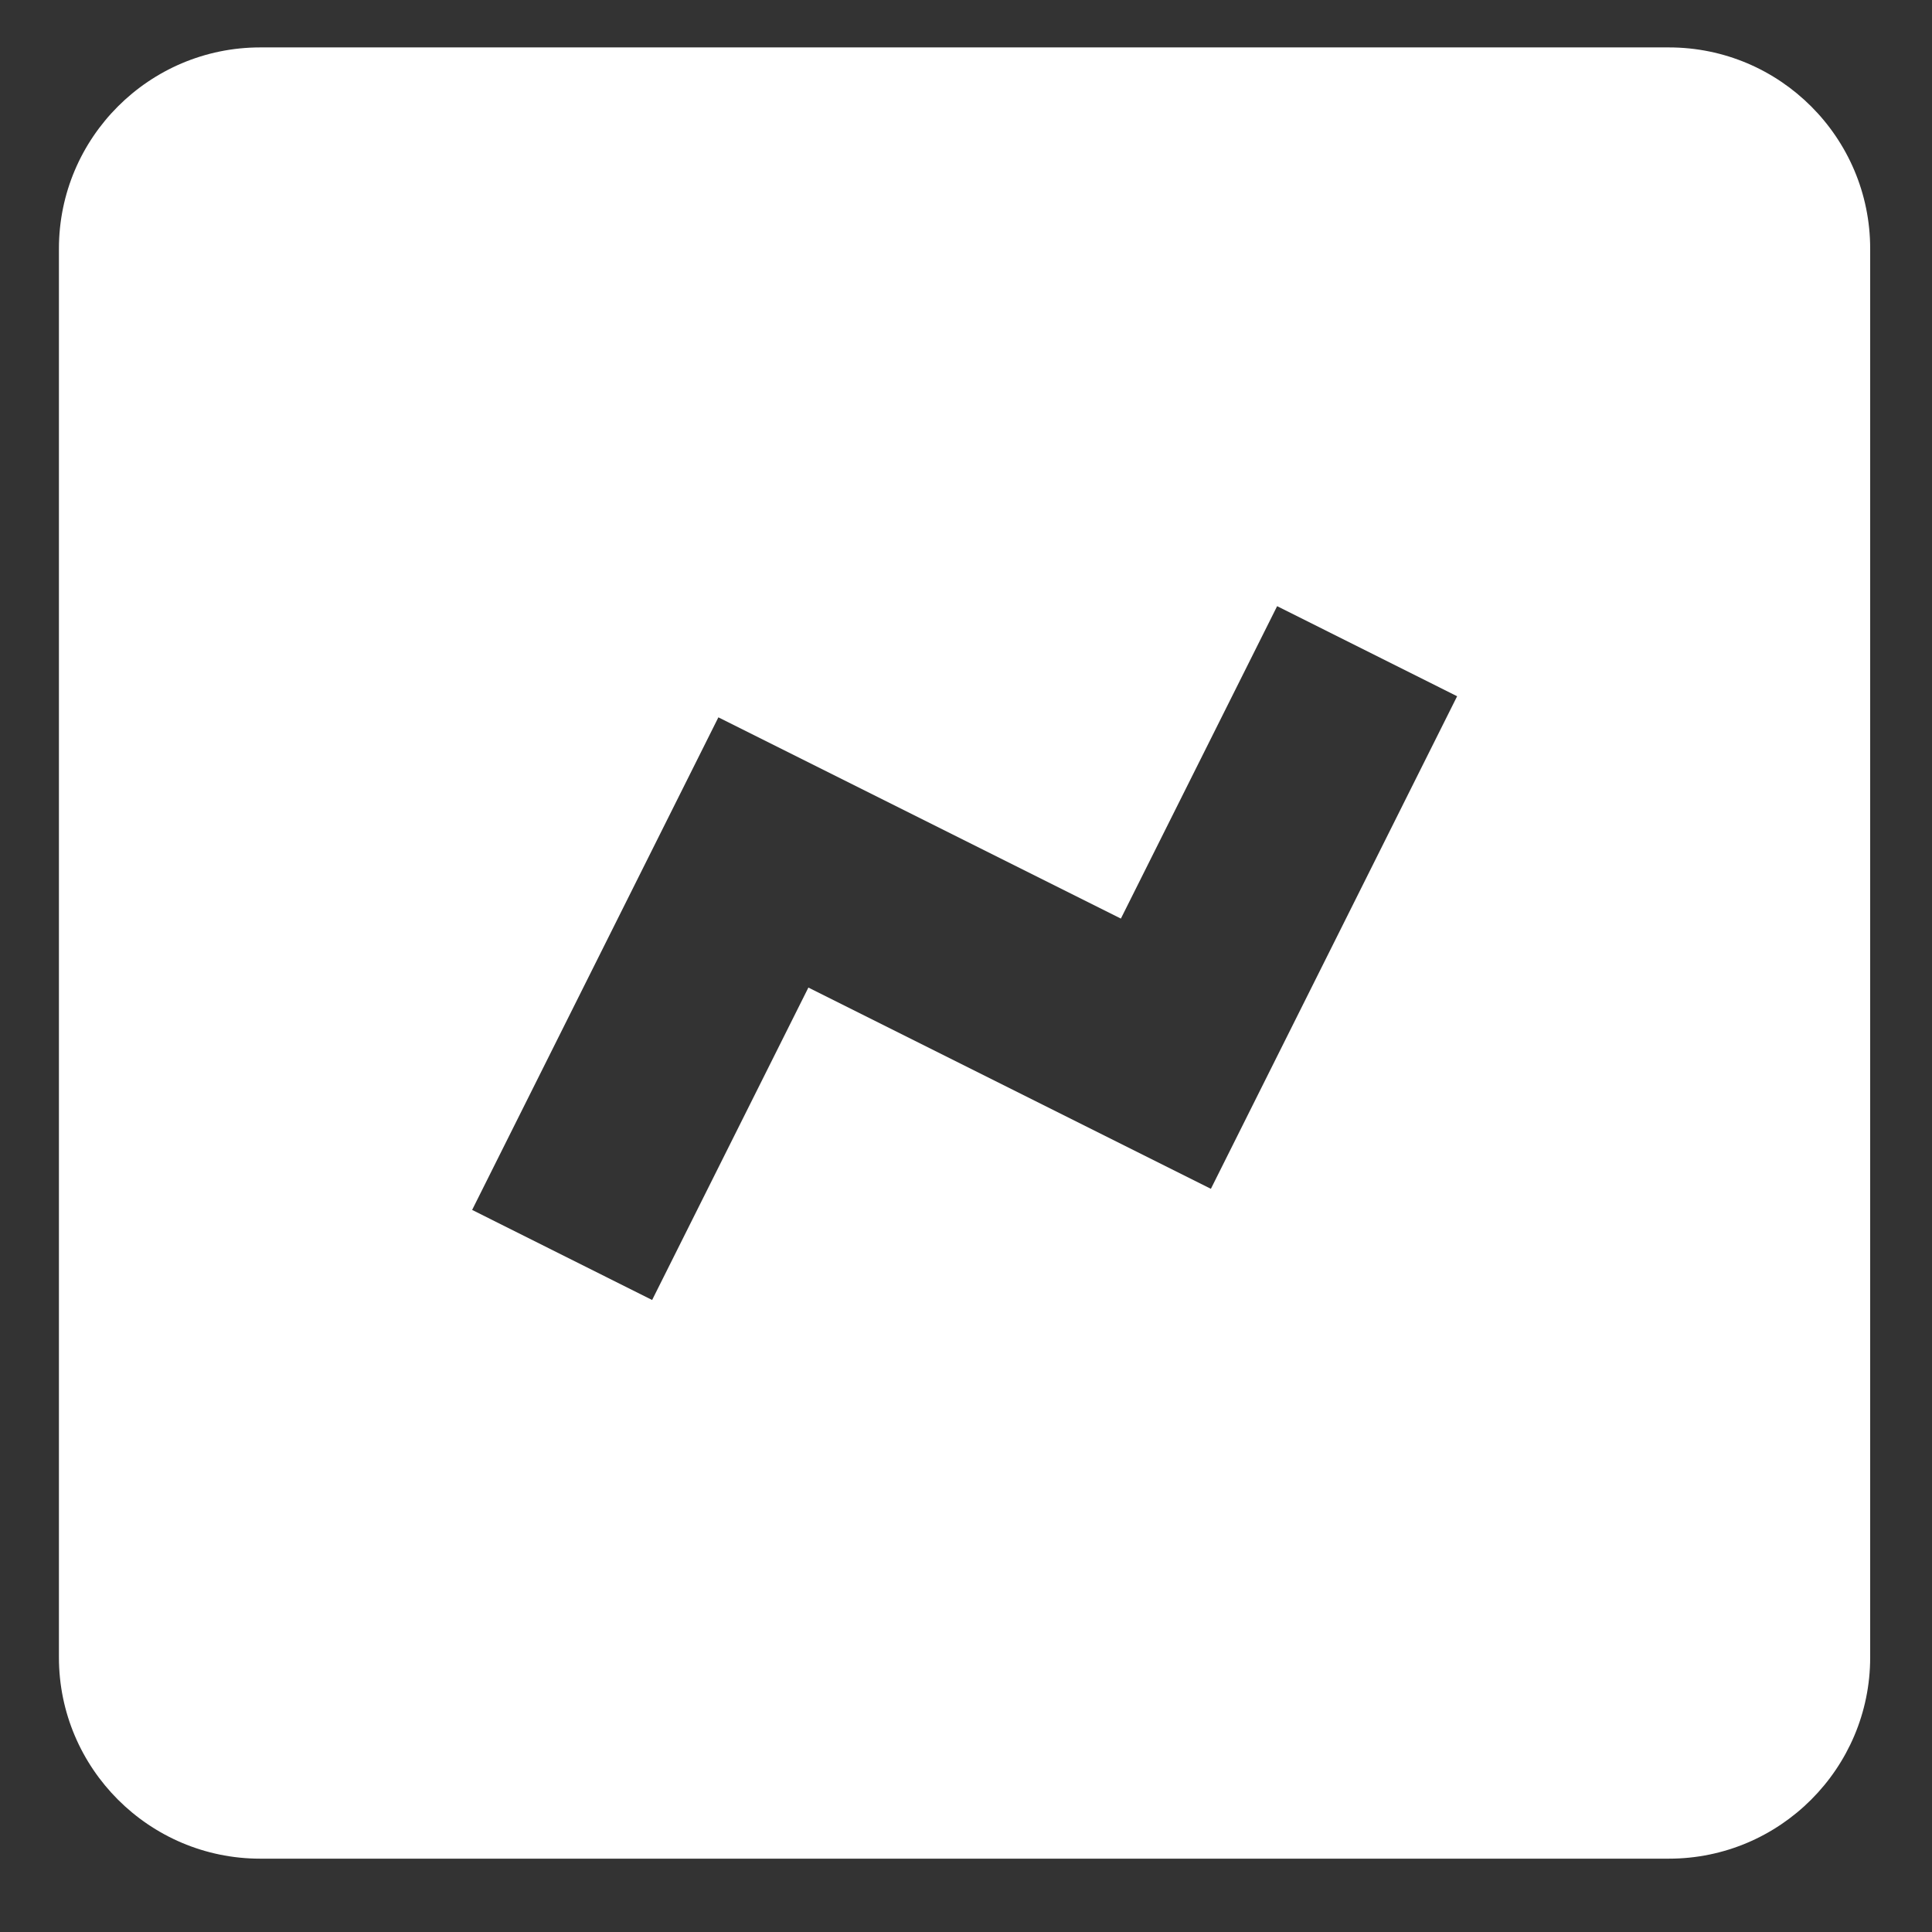 <svg width="24" height="24" viewBox="0 0 24 24" fill="none" xmlns="http://www.w3.org/2000/svg">
<rect x="0" y="0" width="24" height="24" fill="#333333" stroke="none"/>
<path id="Vector" d="M20.732 23.089C22.111 23.089 23.232 21.967 23.232 20.589V3.089C23.232 1.71 22.111 0.589 20.732 0.589H3.232C1.854 0.589 0.732 1.71 0.732 3.089V20.589C0.732 21.967 1.854 23.089 3.232 23.089H20.732ZM8.924 8.911L13.924 11.411L15.865 7.53L18.101 8.649L15.042 14.768L10.042 12.268L8.101 16.149L5.865 15.03L8.924 8.911Z" fill="white"/>
</svg>
